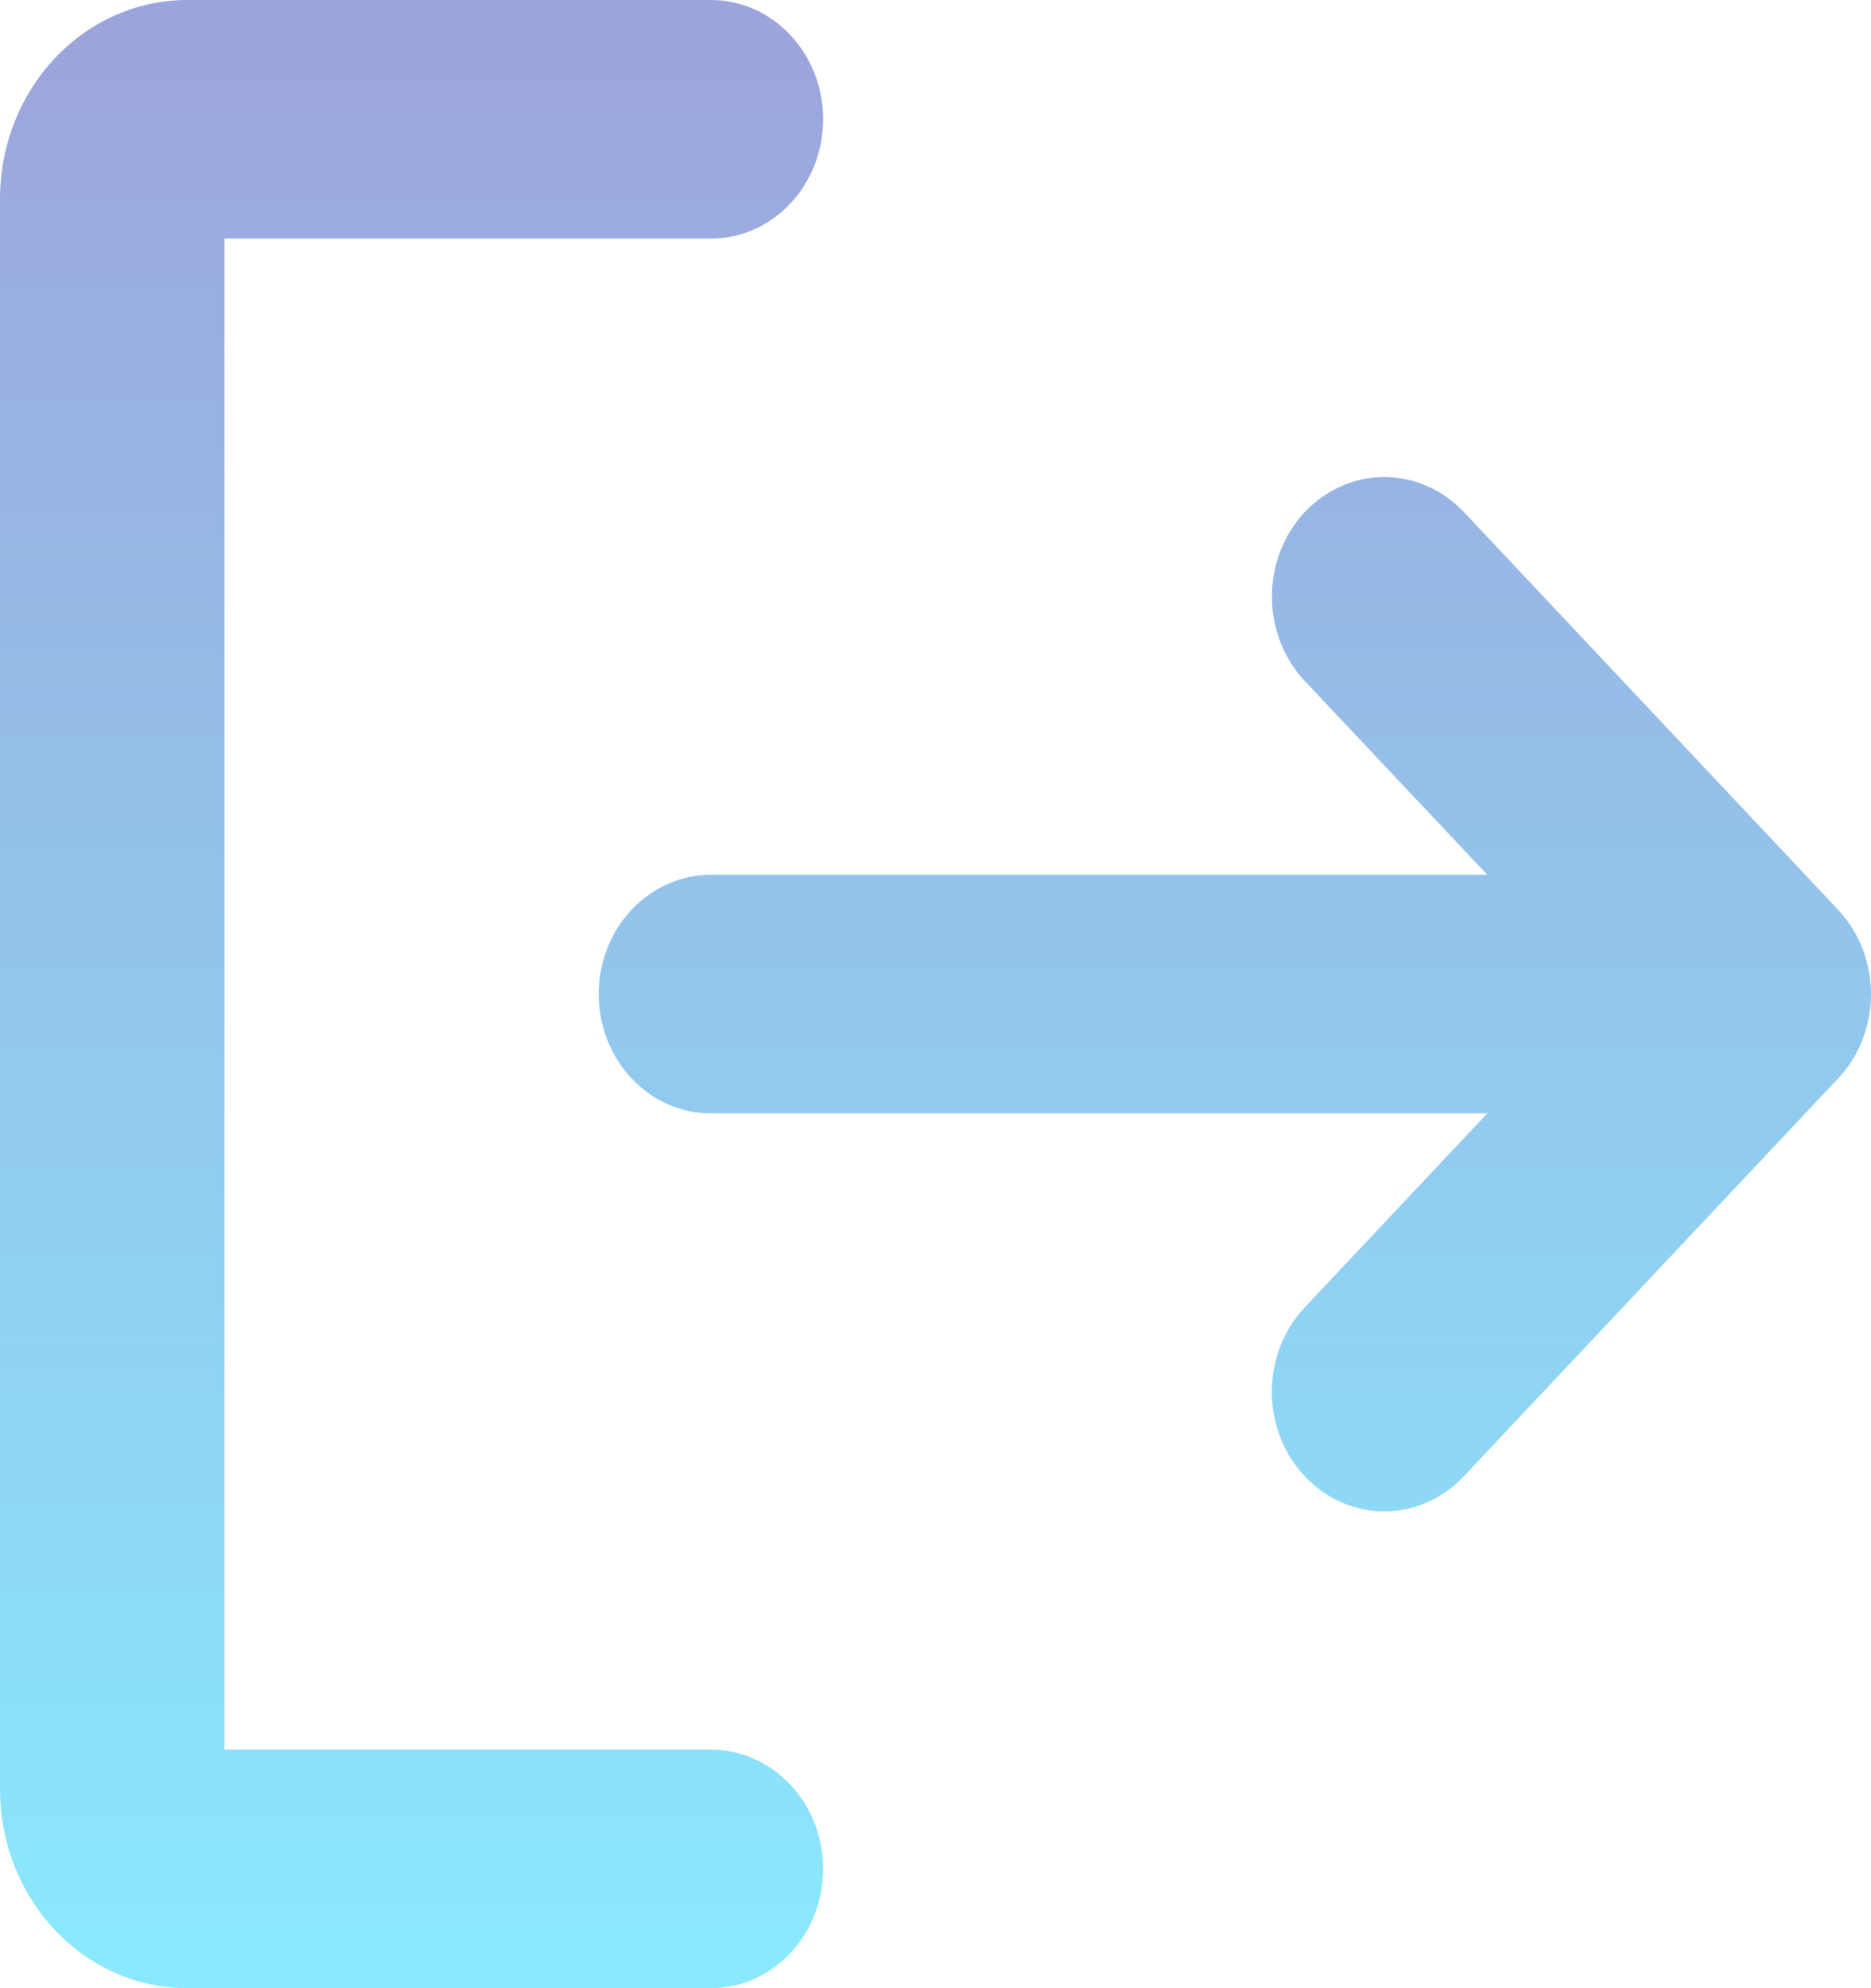 <svg width="16" height="17" viewBox="0 0 16 17" fill="none" xmlns="http://www.w3.org/2000/svg">
<path id="Vector" d="M7.039 15.98C7.039 16.25 6.938 16.51 6.758 16.701C6.578 16.892 6.334 17 6.08 17H1.6C1.176 17 0.769 16.821 0.469 16.502C0.169 16.183 0 15.751 0 15.3V1.7C0 1.249 0.169 0.817 0.469 0.498C0.769 0.179 1.176 0 1.6 0H6.08C6.334 0 6.578 0.107 6.758 0.299C6.938 0.49 7.039 0.749 7.039 1.02C7.039 1.291 6.938 1.55 6.758 1.741C6.578 1.933 6.334 2.04 6.08 2.04H1.92V14.96H6.08C6.334 14.96 6.578 15.068 6.758 15.259C6.938 15.45 7.039 15.71 7.039 15.98ZM15.718 7.778L12.518 4.378C12.338 4.187 12.093 4.079 11.838 4.079C11.583 4.079 11.339 4.187 11.158 4.378C10.978 4.57 10.877 4.83 10.877 5.101C10.877 5.372 10.978 5.632 11.158 5.823L12.719 7.48H6.08C5.825 7.48 5.581 7.587 5.401 7.779C5.221 7.97 5.12 8.229 5.12 8.5C5.12 8.771 5.221 9.03 5.401 9.221C5.581 9.413 5.825 9.52 6.08 9.52H12.719L11.158 11.178C10.977 11.37 10.876 11.63 10.876 11.901C10.876 12.172 10.977 12.432 11.158 12.623C11.338 12.815 11.582 12.923 11.838 12.923C12.093 12.923 12.337 12.815 12.518 12.623L15.717 9.223C15.807 9.129 15.878 9.016 15.926 8.892C15.975 8.768 16 8.635 16 8.501C16 8.367 15.975 8.234 15.927 8.11C15.878 7.986 15.807 7.873 15.718 7.778Z" fill="url(#paint0_linear_110_10042)" fill-opacity="0.7"/>
<defs>
<linearGradient id="paint0_linear_110_10042" x1="8" y1="0" x2="8" y2="17" gradientUnits="userSpaceOnUse">
<stop stop-color="#727DCD"/>
<stop offset="1" stop-color="#58E1FF"/>
</linearGradient>
</defs>
</svg>
